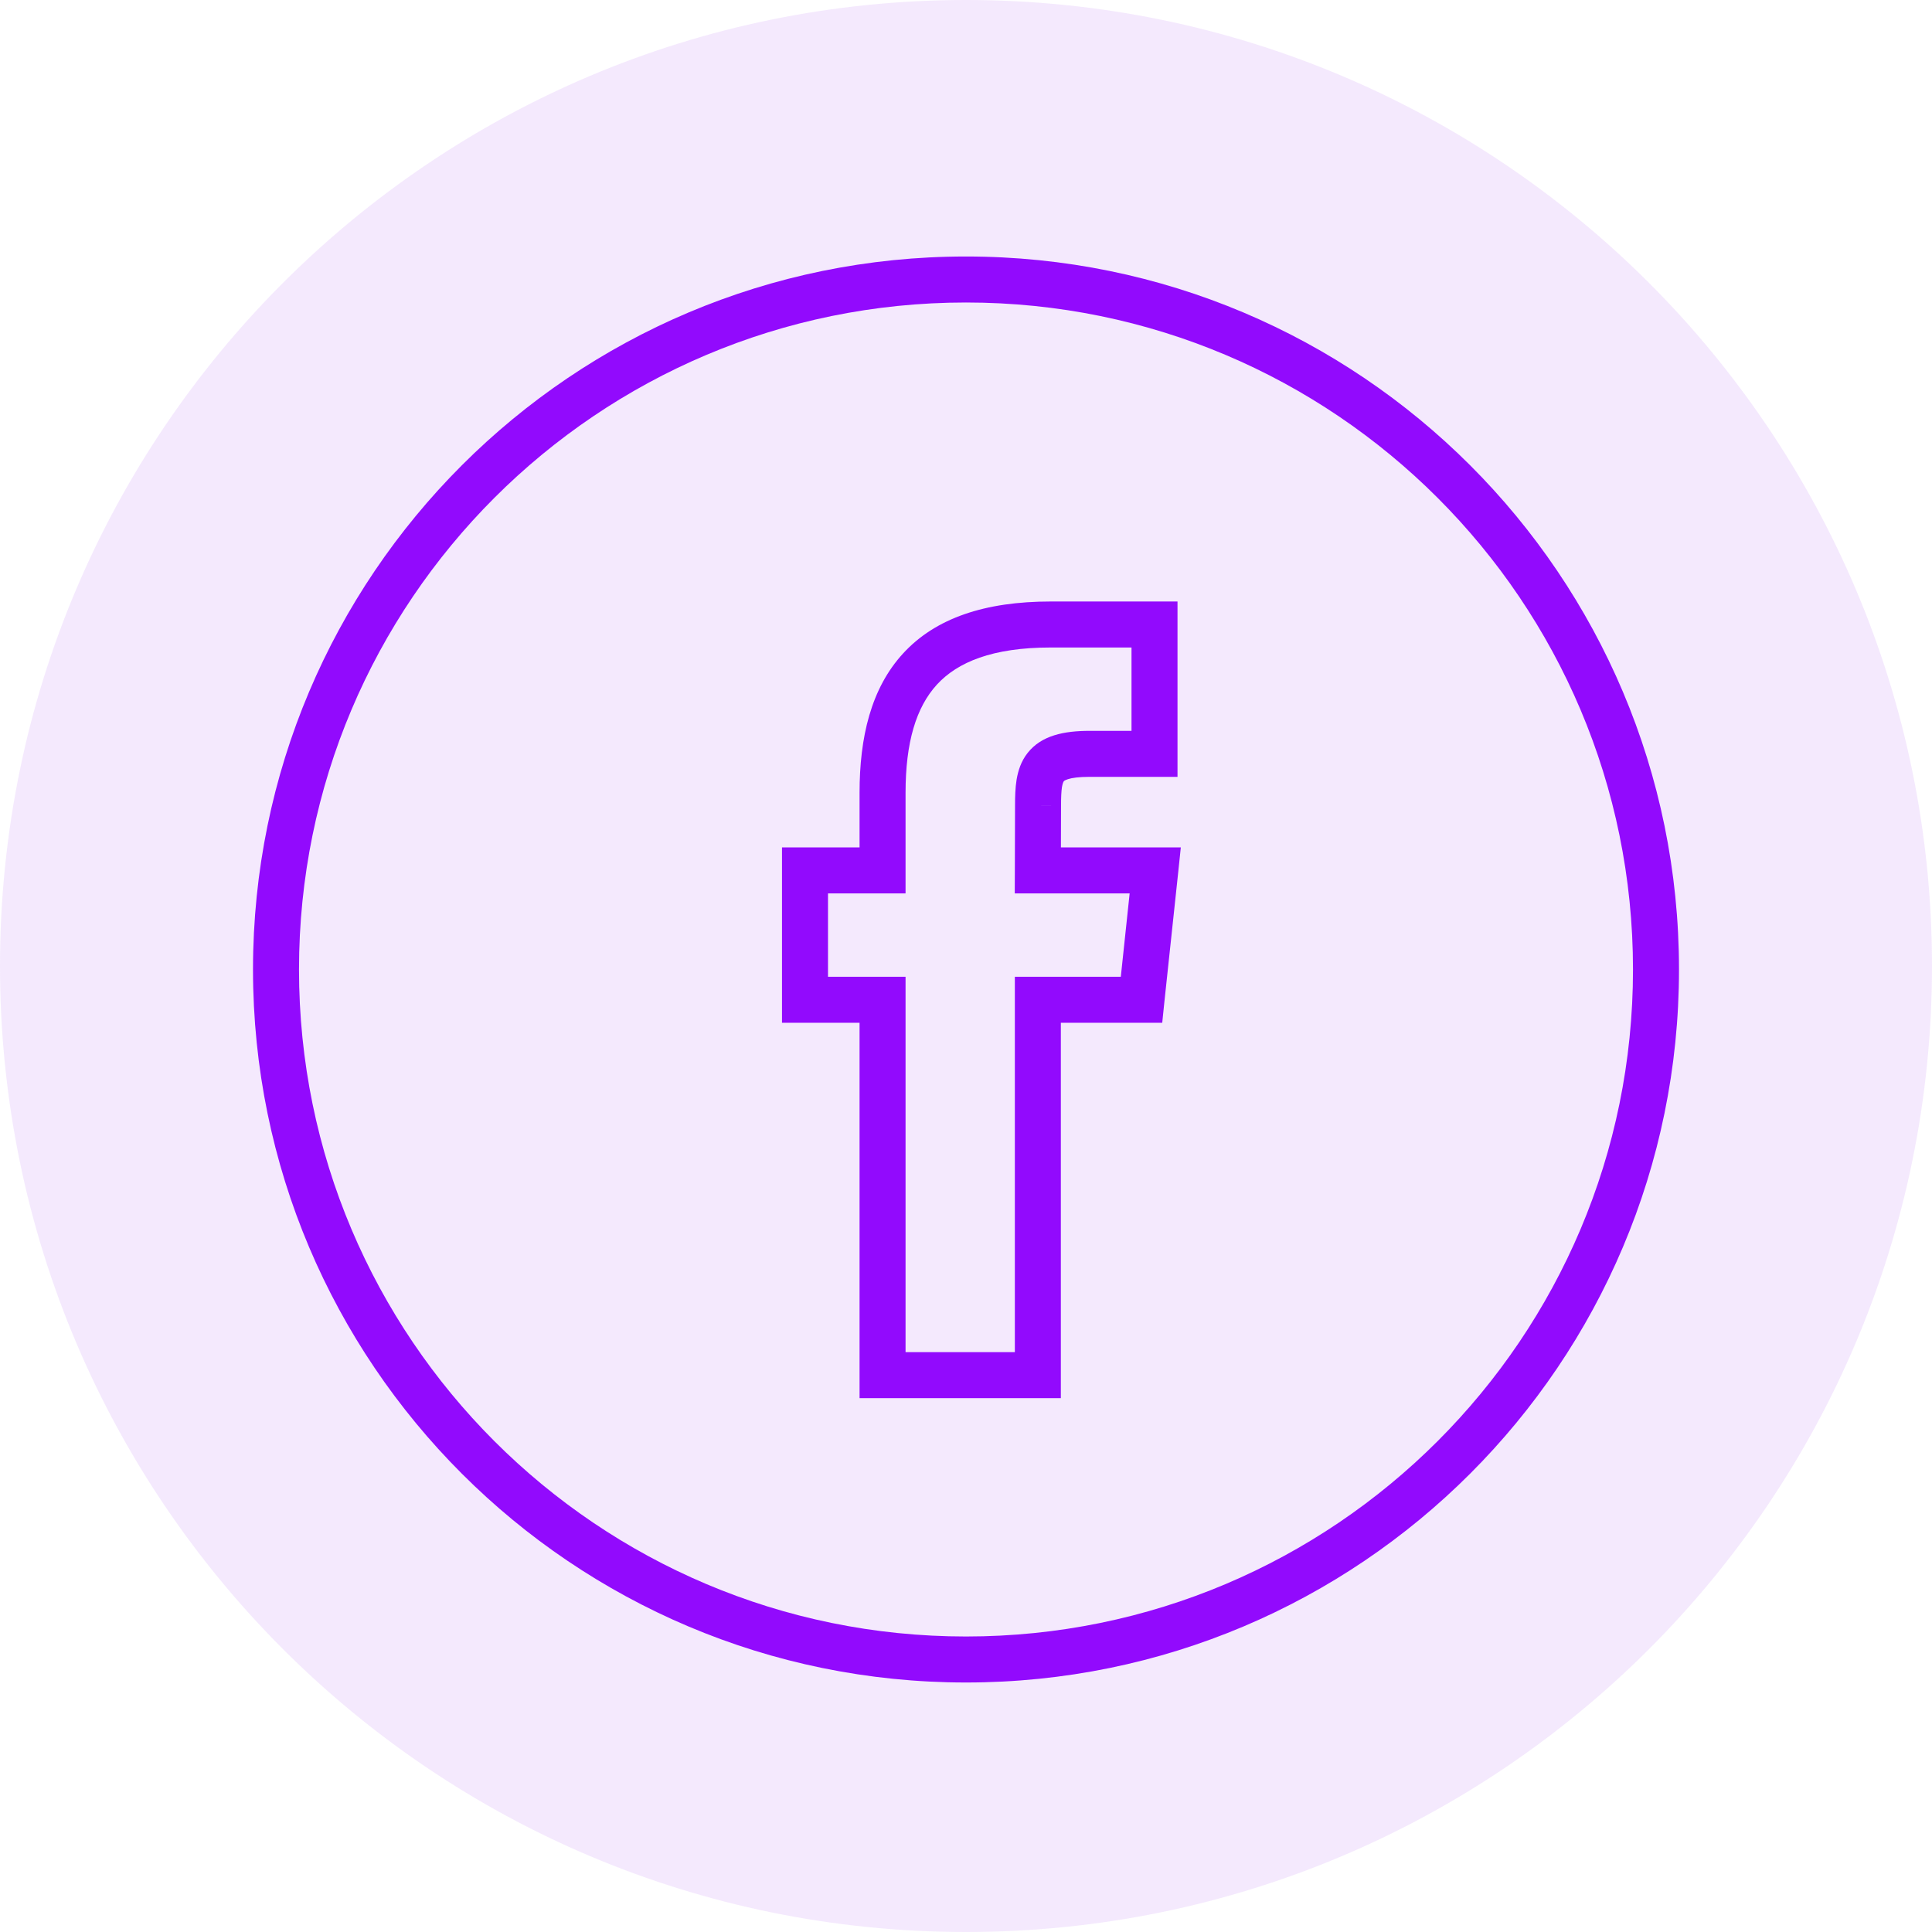 <svg width="21" height="21" viewBox="0 0 21 21" fill="none" xmlns="http://www.w3.org/2000/svg">
<path d="M11.281 14.947V15.197H11.531V14.947H11.281ZM11.281 10.867V10.617H11.031V10.867H11.281ZM9.593 14.947H9.343V15.197H9.593V14.947ZM9.593 10.867H9.843V10.617H9.593V10.867ZM8.75 10.867H8.5V11.117H8.75V10.867ZM8.75 9.461V9.211H8.5V9.461H8.75ZM9.593 9.461V9.711H9.843V9.461H9.593ZM12.549 6.788H12.799V6.538H12.549V6.788ZM12.549 8.194V8.444H12.799V8.194H12.549ZM11.283 8.757L11.533 8.758V8.757H11.283ZM11.281 9.461L11.031 9.46L11.03 9.711H11.281V9.461ZM12.557 9.461L12.806 9.487L12.835 9.211H12.557V9.461ZM12.408 10.867V11.117H12.633L12.656 10.893L12.408 10.867ZM3.25 10.538C3.25 6.534 6.496 3.288 10.5 3.288V2.788C6.22 2.788 2.75 6.257 2.75 10.538H3.25ZM10.5 17.788C6.496 17.788 3.25 14.542 3.25 10.538H2.75C2.75 14.818 6.22 18.288 10.5 18.288V17.788ZM17.75 10.538C17.75 14.542 14.504 17.788 10.5 17.788V18.288C14.78 18.288 18.25 14.818 18.25 10.538H17.75ZM10.5 3.288C14.504 3.288 17.75 6.534 17.75 10.538H18.25C18.25 6.257 14.78 2.788 10.5 2.788V3.288ZM11.531 14.947V10.867H11.031V14.947H11.531ZM9.593 15.197H11.281V14.697H9.593V15.197ZM9.343 10.867V14.947H9.843V10.867H9.343ZM8.75 11.117H9.593V10.617H8.75V11.117ZM8.5 9.461V10.867H9V9.461H8.5ZM9.593 9.211H8.75V9.711H9.593V9.211ZM9.343 8.617V9.461H9.843V8.617H9.343ZM11.422 6.538C10.707 6.538 10.169 6.718 9.816 7.103C9.467 7.483 9.343 8.015 9.343 8.617H9.843C9.843 8.071 9.957 7.689 10.184 7.441C10.408 7.198 10.785 7.038 11.422 7.038V6.538ZM12.549 6.538H11.422V7.038H12.549V6.538ZM12.799 8.194V6.788H12.299V8.194H12.799ZM11.845 8.444H12.549V7.944H11.845V8.444ZM11.533 8.757C11.533 8.666 11.536 8.603 11.543 8.555C11.551 8.509 11.561 8.495 11.563 8.492C11.564 8.491 11.566 8.489 11.571 8.485C11.577 8.482 11.589 8.475 11.609 8.469C11.653 8.455 11.726 8.444 11.845 8.444V7.944C11.569 7.944 11.321 7.992 11.17 8.184C11.097 8.276 11.066 8.38 11.05 8.474C11.035 8.566 11.033 8.665 11.033 8.757H11.533ZM11.531 9.462L11.533 8.758L11.033 8.757L11.031 9.46L11.531 9.462ZM12.557 9.211H11.281V9.711H12.557V9.211ZM12.656 10.893L12.806 9.487L12.308 9.435L12.159 10.841L12.656 10.893ZM11.281 11.117H12.408V10.617H11.281V11.117Z" fill="#8F00FF"/>
<path opacity="0.25" fill-rule="evenodd" clip-rule="evenodd" d="M0 10.5C0 4.701 4.701 0 10.5 0C16.299 0 21 4.701 21 10.5C21 16.299 16.299 21 10.5 21C4.701 21 0 16.299 0 10.5Z" fill="#A855F7" fill-opacity="0.5"/>
</svg>
